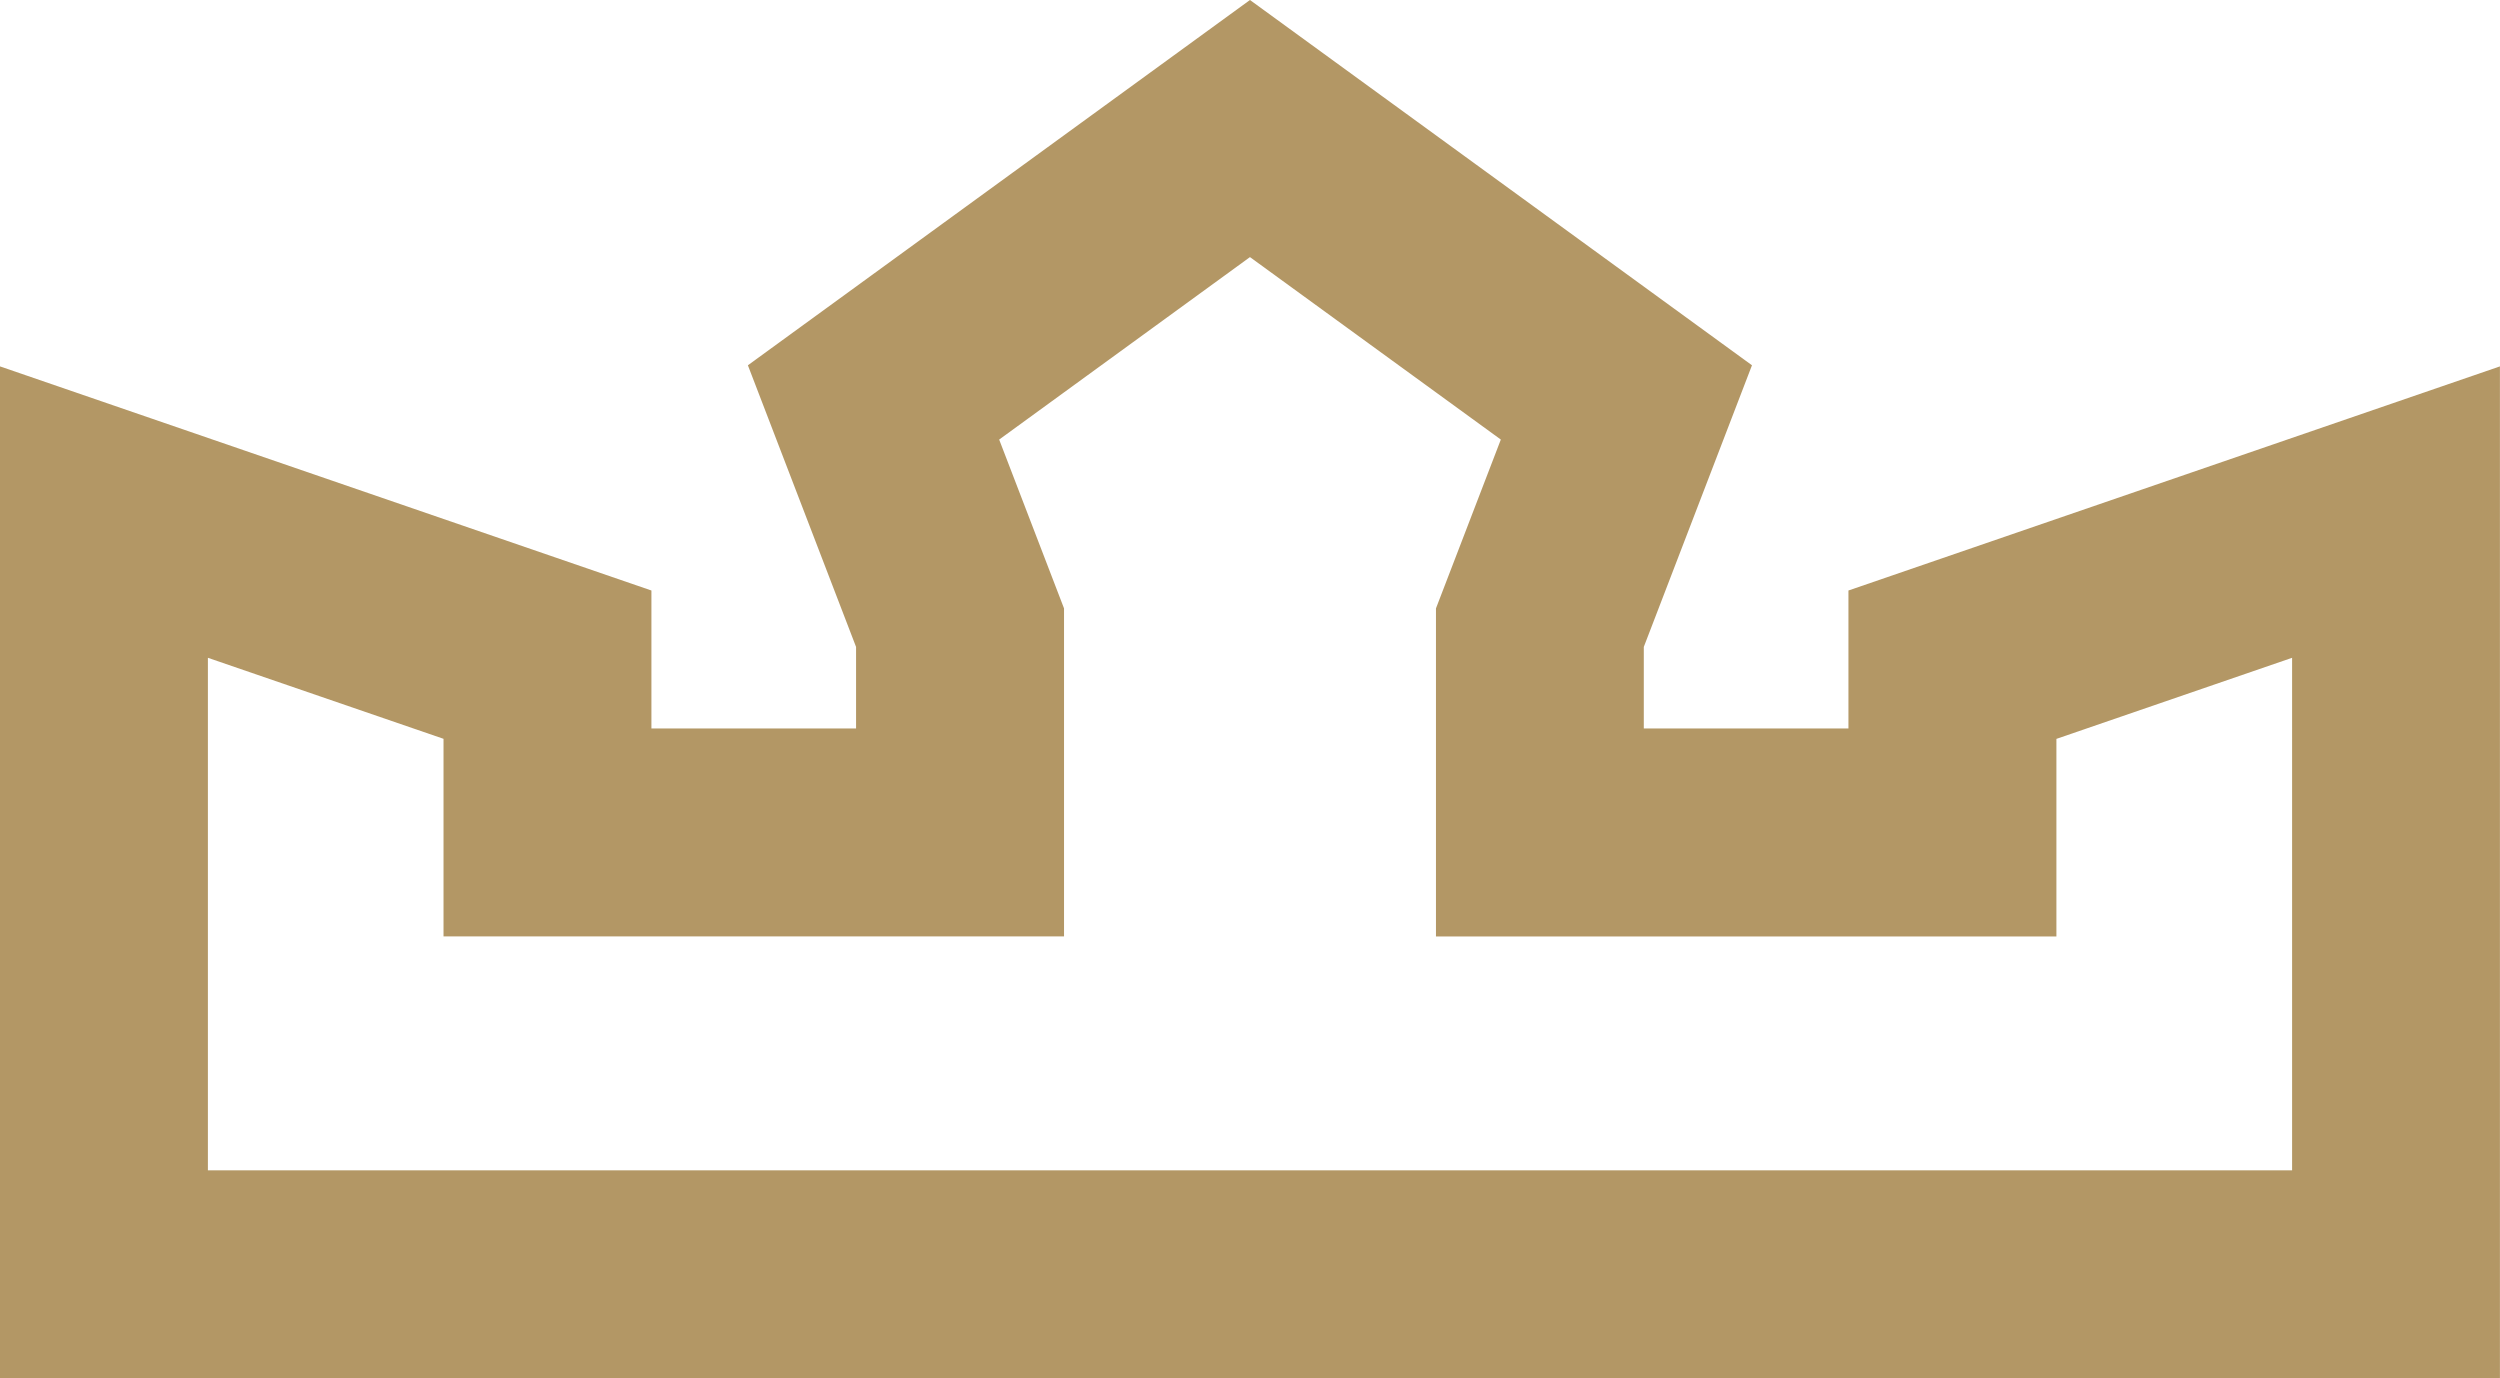 <svg version="1.1" id="图层_1" x="0px" y="0px" width="36.075px" height="19.888px" viewBox="0 0 36.075 19.888" enable-background="new 0 0 36.075 19.888" xml:space="preserve" xmlns="http://www.w3.org/2000/svg" xmlns:xlink="http://www.w3.org/1999/xlink" xmlns:xml="http://www.w3.org/XML/1998/namespace">
  <path fill="#B39765" d="M36.075,19.888H0V5.287l9.4,3.234v1.991h2.953V9.335l-1.561-4.064L18.037,0l7.244,5.271l-1.561,4.064v1.177
	h2.953V8.521l9.401-3.234V19.888z M3,16.888h30.075V9.492l-3.401,1.17v2.851h-8.953V8.779l0.936-2.436L18.037,3.71l-3.619,2.633
	l0.936,2.436v4.733H6.4v-2.851L3,9.492V16.888z" class="color c1"/>
</svg>